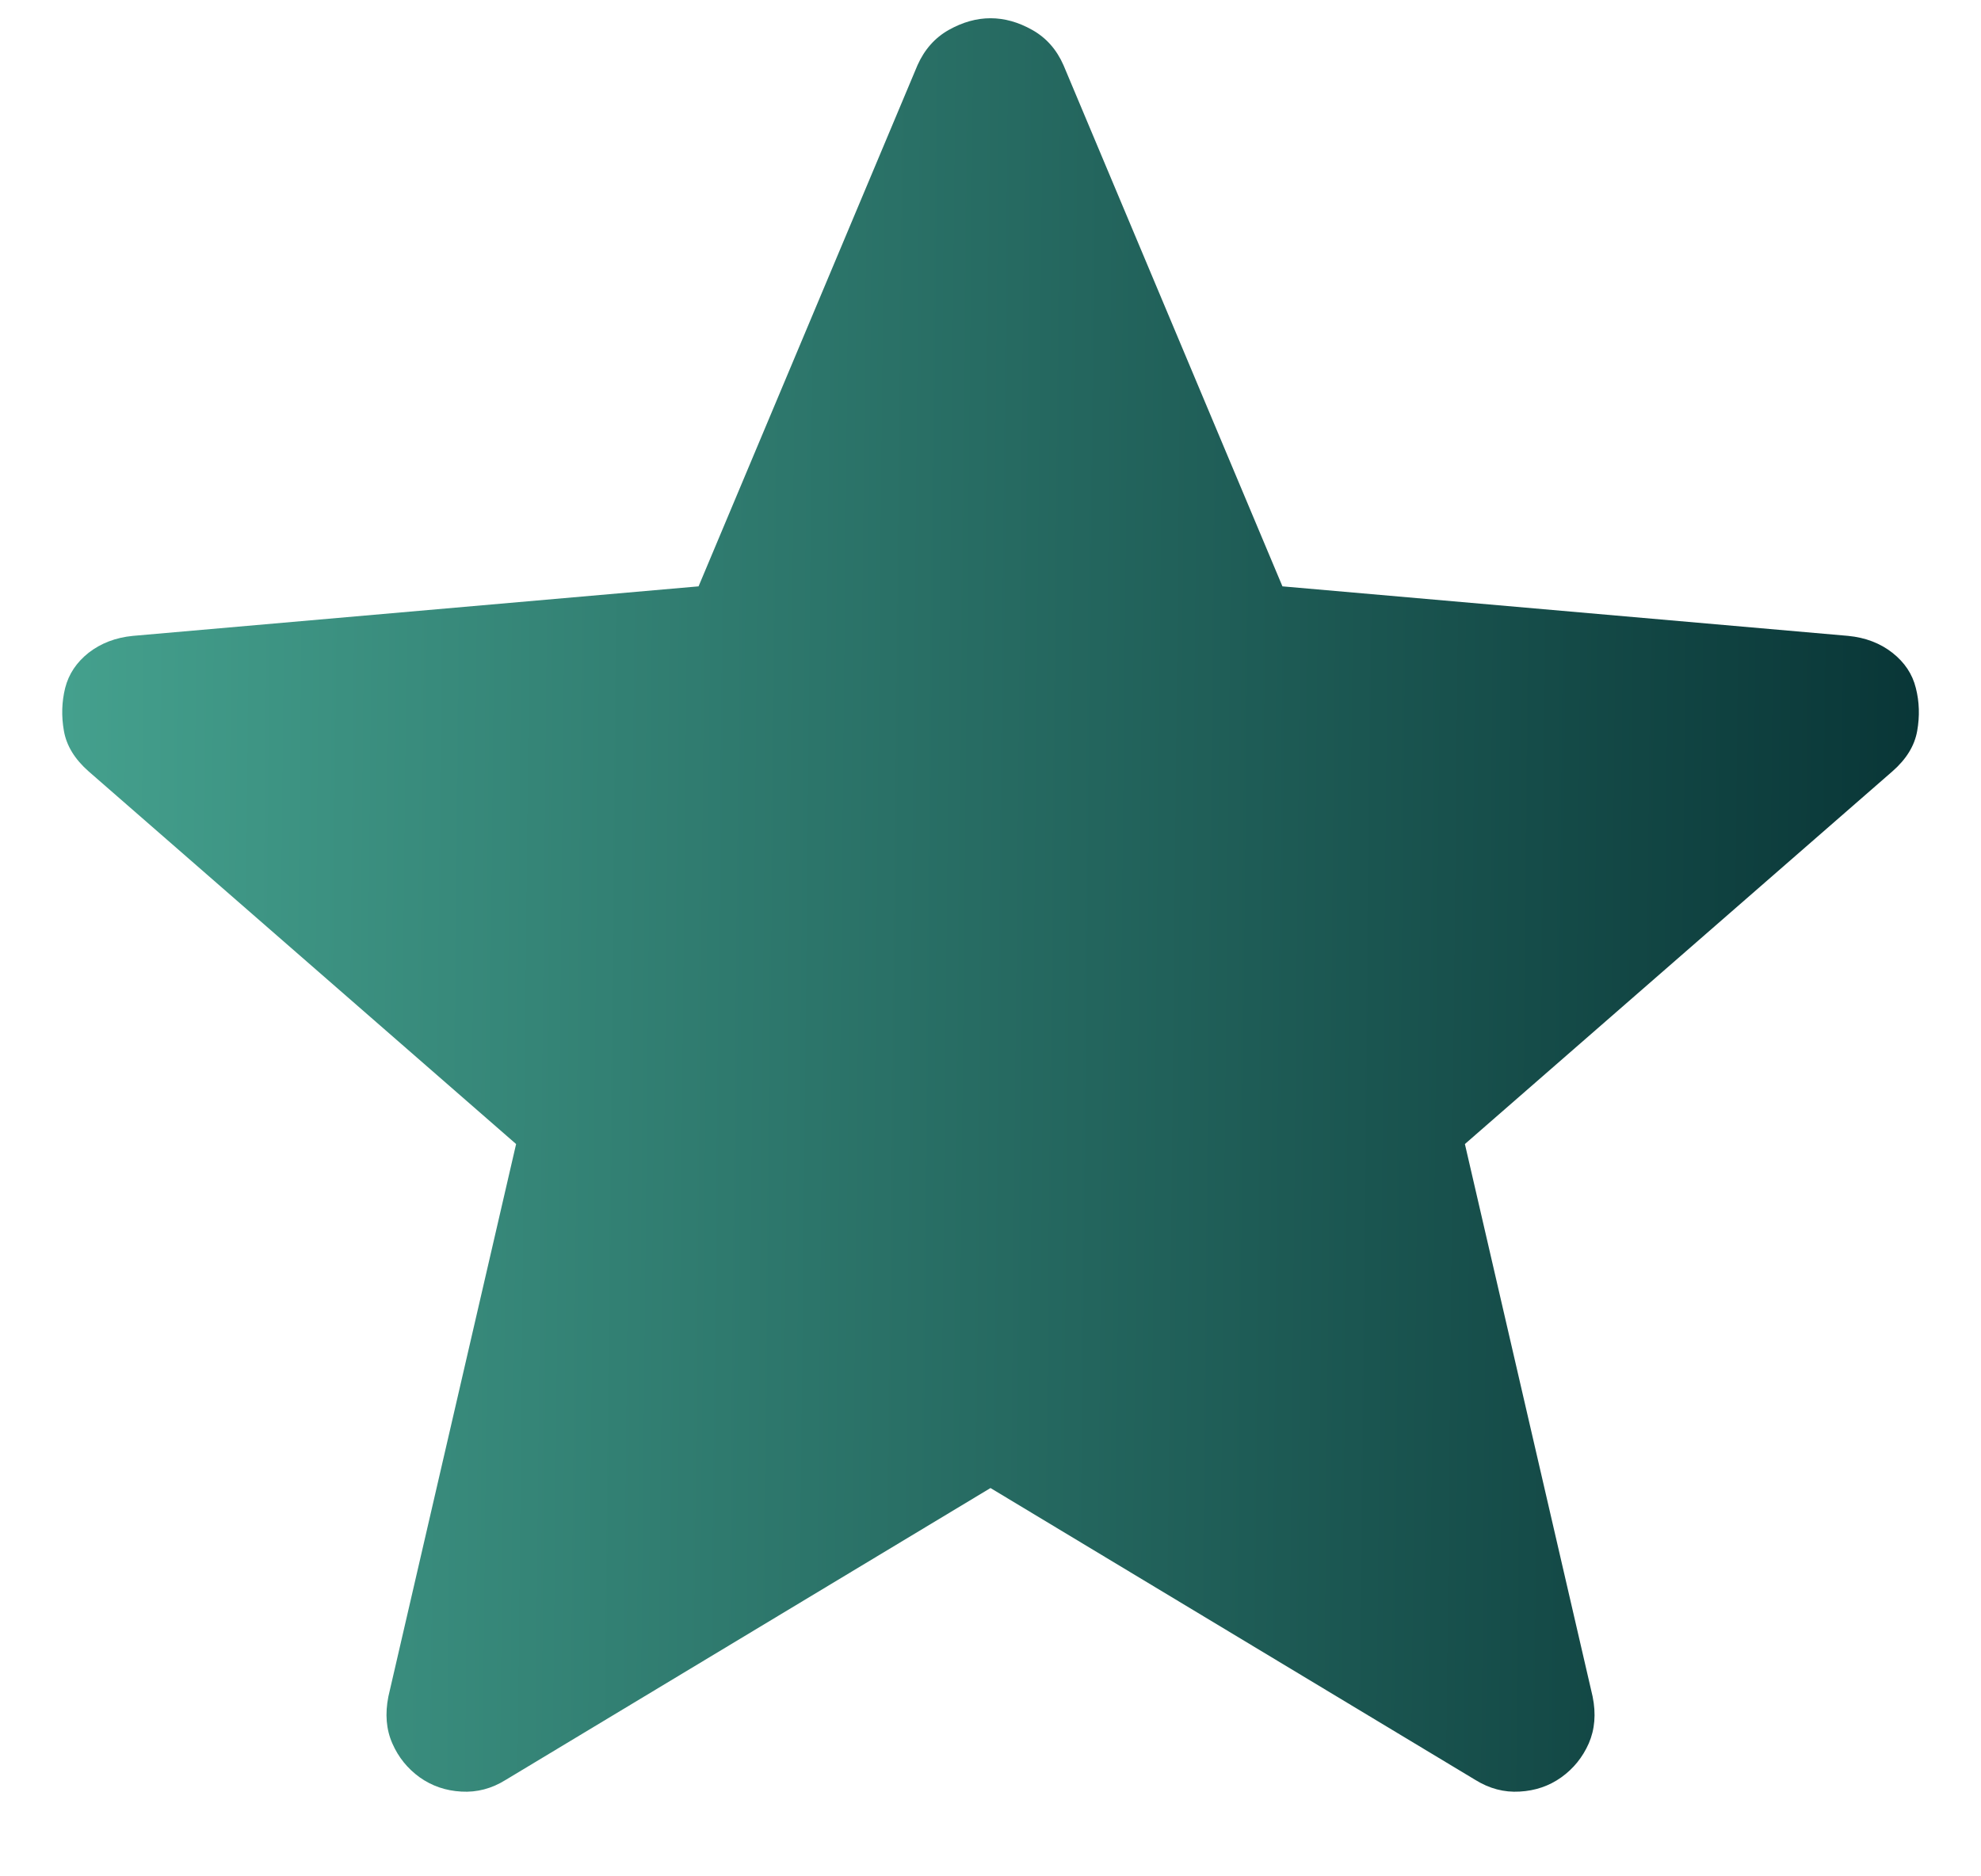 <svg width="19" height="18" viewBox="0 0 19 18" fill="none" xmlns="http://www.w3.org/2000/svg">
<path d="M9.5 14.275L4.85 17.075C4.717 17.158 4.575 17.196 4.425 17.187C4.275 17.179 4.142 17.133 4.025 17.05C3.909 16.966 3.821 16.858 3.763 16.725C3.704 16.591 3.692 16.442 3.725 16.275L4.95 10.975L0.85 7.4C0.717 7.283 0.638 7.154 0.613 7.012C0.588 6.871 0.592 6.733 0.625 6.6C0.659 6.466 0.734 6.354 0.85 6.262C0.967 6.171 1.109 6.116 1.275 6.1L6.7 5.625L8.8 0.625C8.867 0.475 8.967 0.362 9.1 0.287C9.234 0.212 9.367 0.175 9.5 0.175C9.634 0.175 9.767 0.212 9.9 0.287C10.034 0.362 10.134 0.475 10.2 0.625L12.3 5.625L17.725 6.1C17.892 6.116 18.034 6.171 18.15 6.262C18.267 6.354 18.342 6.466 18.375 6.6C18.409 6.733 18.413 6.871 18.388 7.012C18.363 7.154 18.284 7.283 18.15 7.4L14.05 10.975L15.275 16.275C15.309 16.442 15.296 16.591 15.238 16.725C15.179 16.858 15.092 16.966 14.975 17.05C14.859 17.133 14.725 17.179 14.575 17.187C14.425 17.196 14.284 17.158 14.15 17.075L9.5 14.275Z" fill="url(#paint0_linear_1823_18860)"/>
<defs>
<linearGradient id="paint0_linear_1823_18860" x1="0.597" y1="8.682" x2="18.404" y2="8.864" gradientUnits="userSpaceOnUse">
<stop stop-color="#44A08D"/>
<stop offset="1" stop-color="#093637"/>
</linearGradient>
</defs>
</svg>
